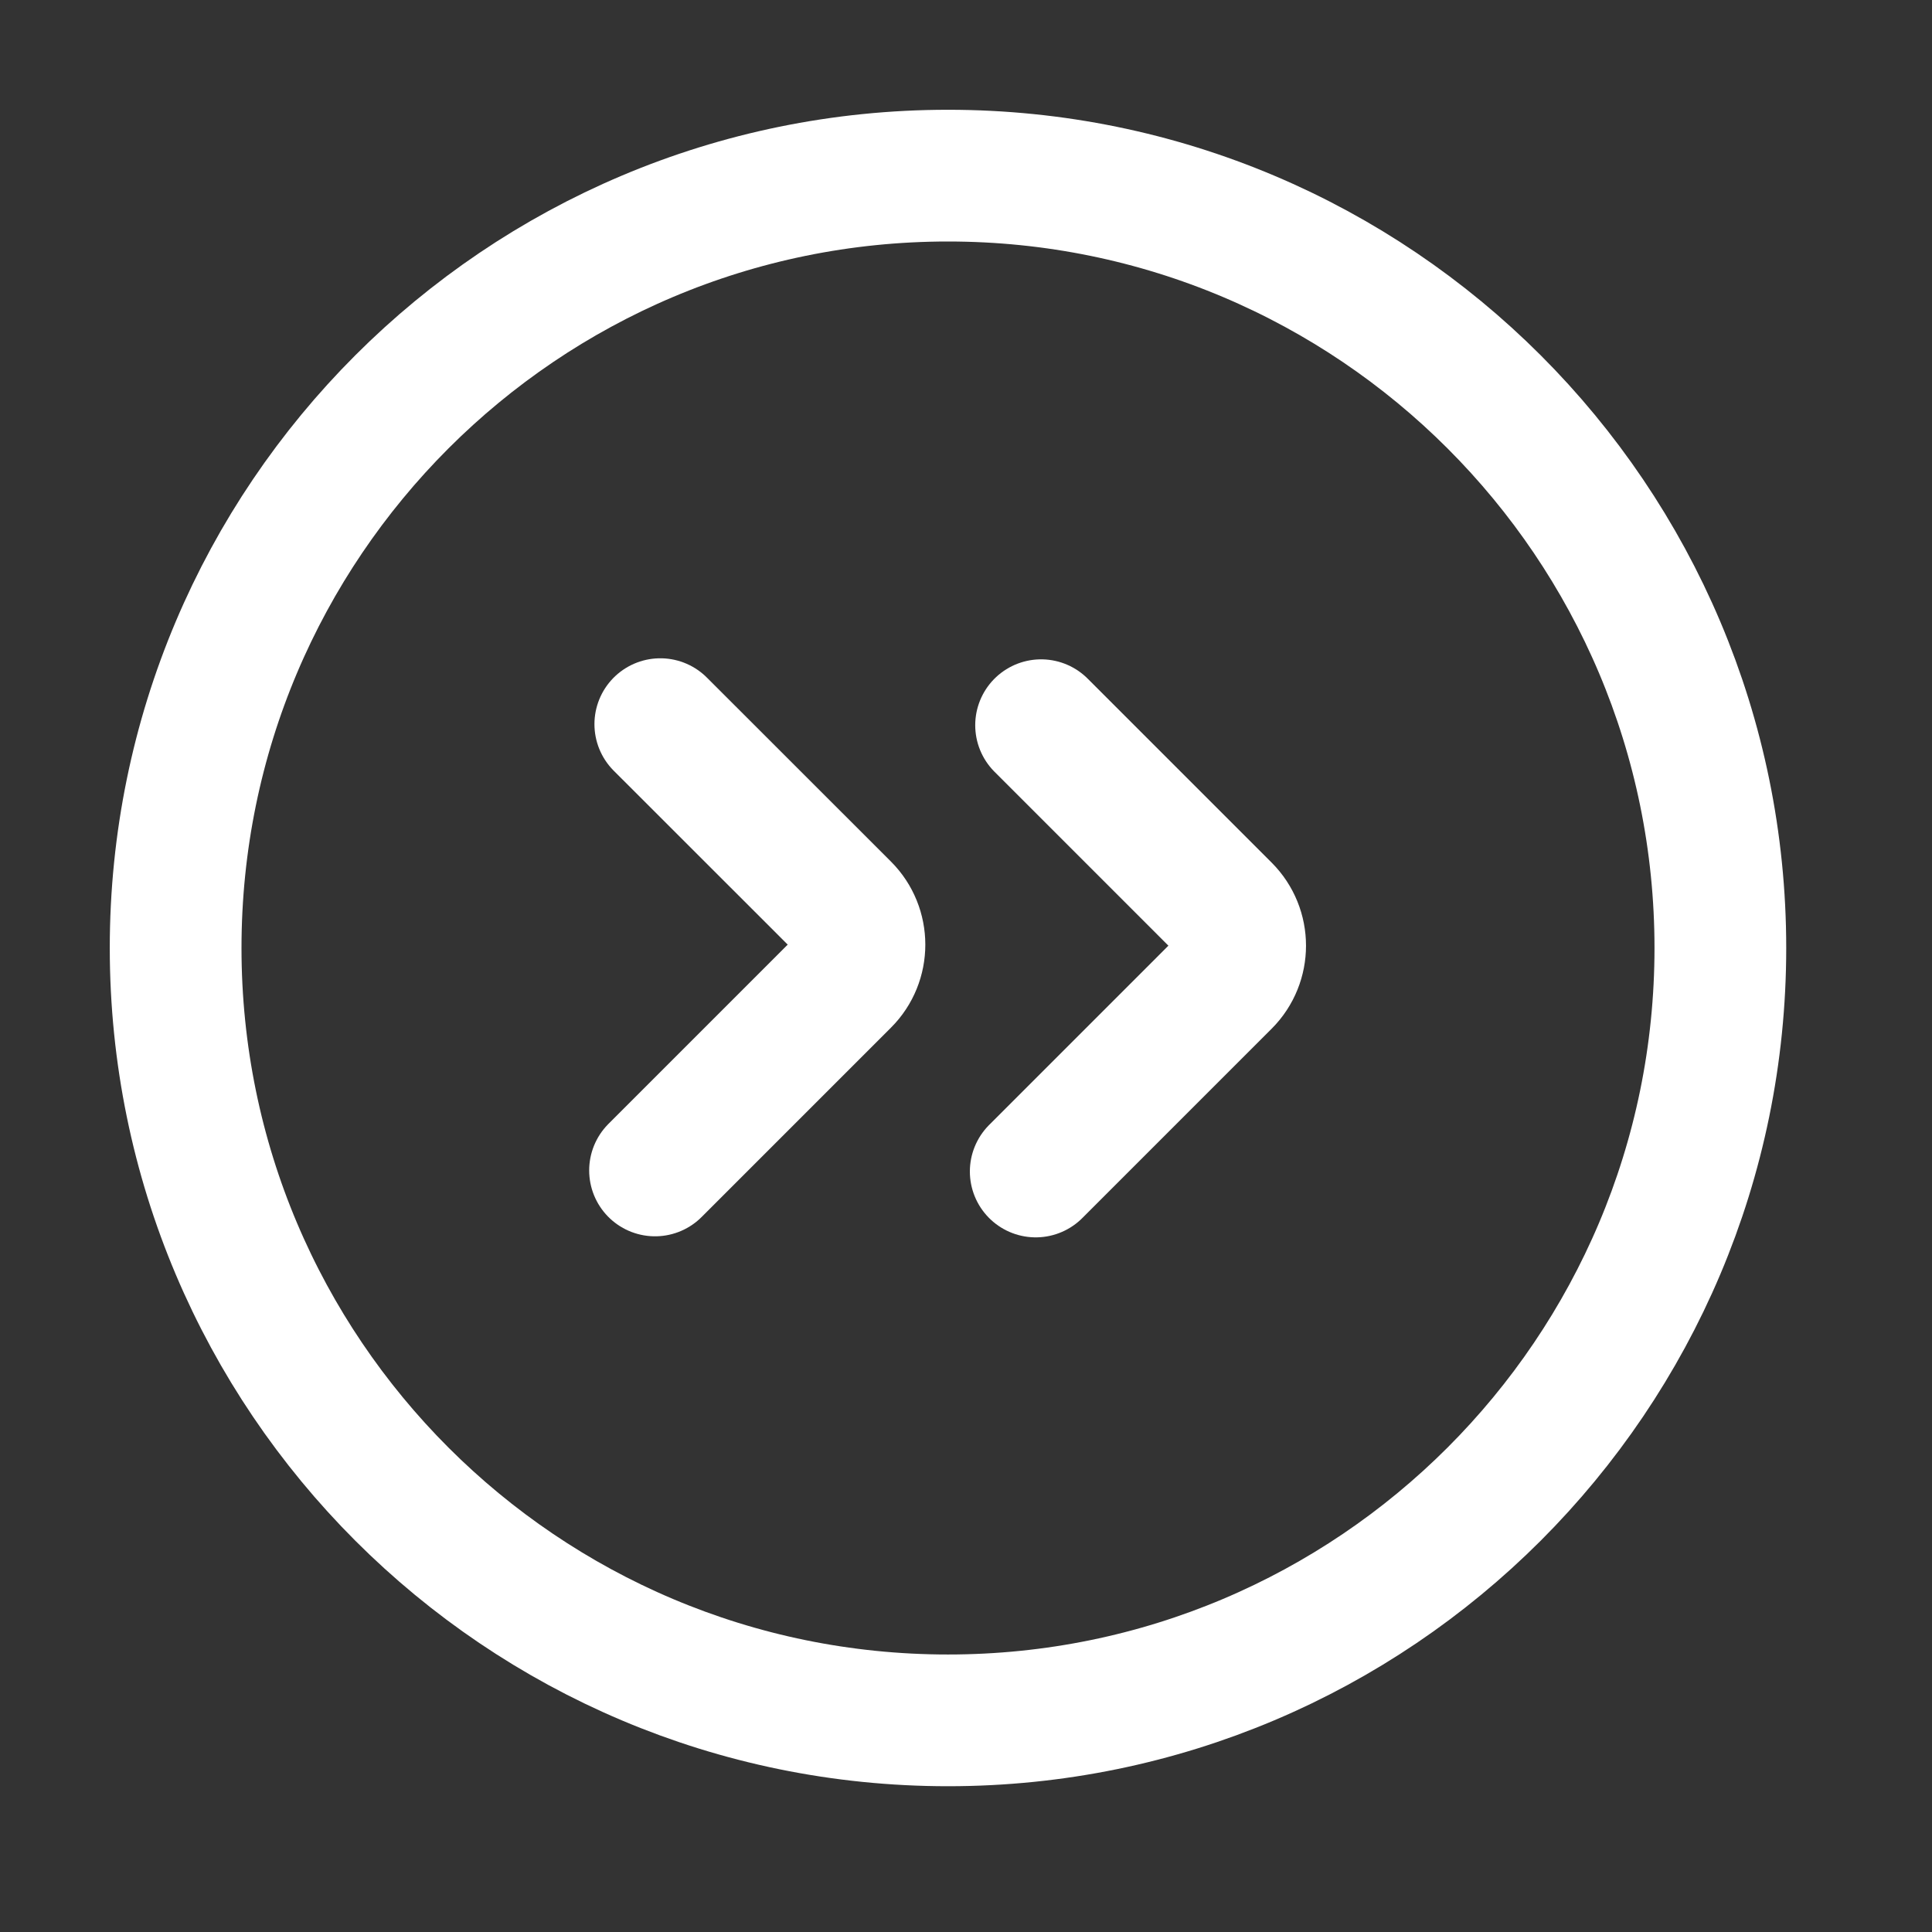 <svg width="22" height="22" viewBox="0 0 22 22" fill="none" xmlns="http://www.w3.org/2000/svg">
<rect x="0" y="0" width="22" height="22" fill="#333333" stroke="none"/>
<path d="M10.795 19.59C15.652 19.59 19.59 15.652 19.59 10.795C19.59 5.938 15.652 2 10.795 2C5.938 2 2 5.938 2 10.795C2 15.652 5.938 19.59 10.795 19.59Z" stroke="white" stroke-width="1.5" stroke-linecap="round" stroke-linejoin="round"/>
<path d="M7.519 8.246L9.615 10.341C9.844 10.57 9.844 10.944 9.615 11.172L7.459 13.328" stroke="white" stroke-width="1.5" stroke-miterlimit="10" stroke-linecap="round"/>
<path d="M11.855 8.258L13.95 10.353C14.179 10.582 14.179 10.955 13.95 11.184L11.794 13.34" stroke="white" stroke-width="1.5" stroke-miterlimit="10" stroke-linecap="round"/>
</svg>

